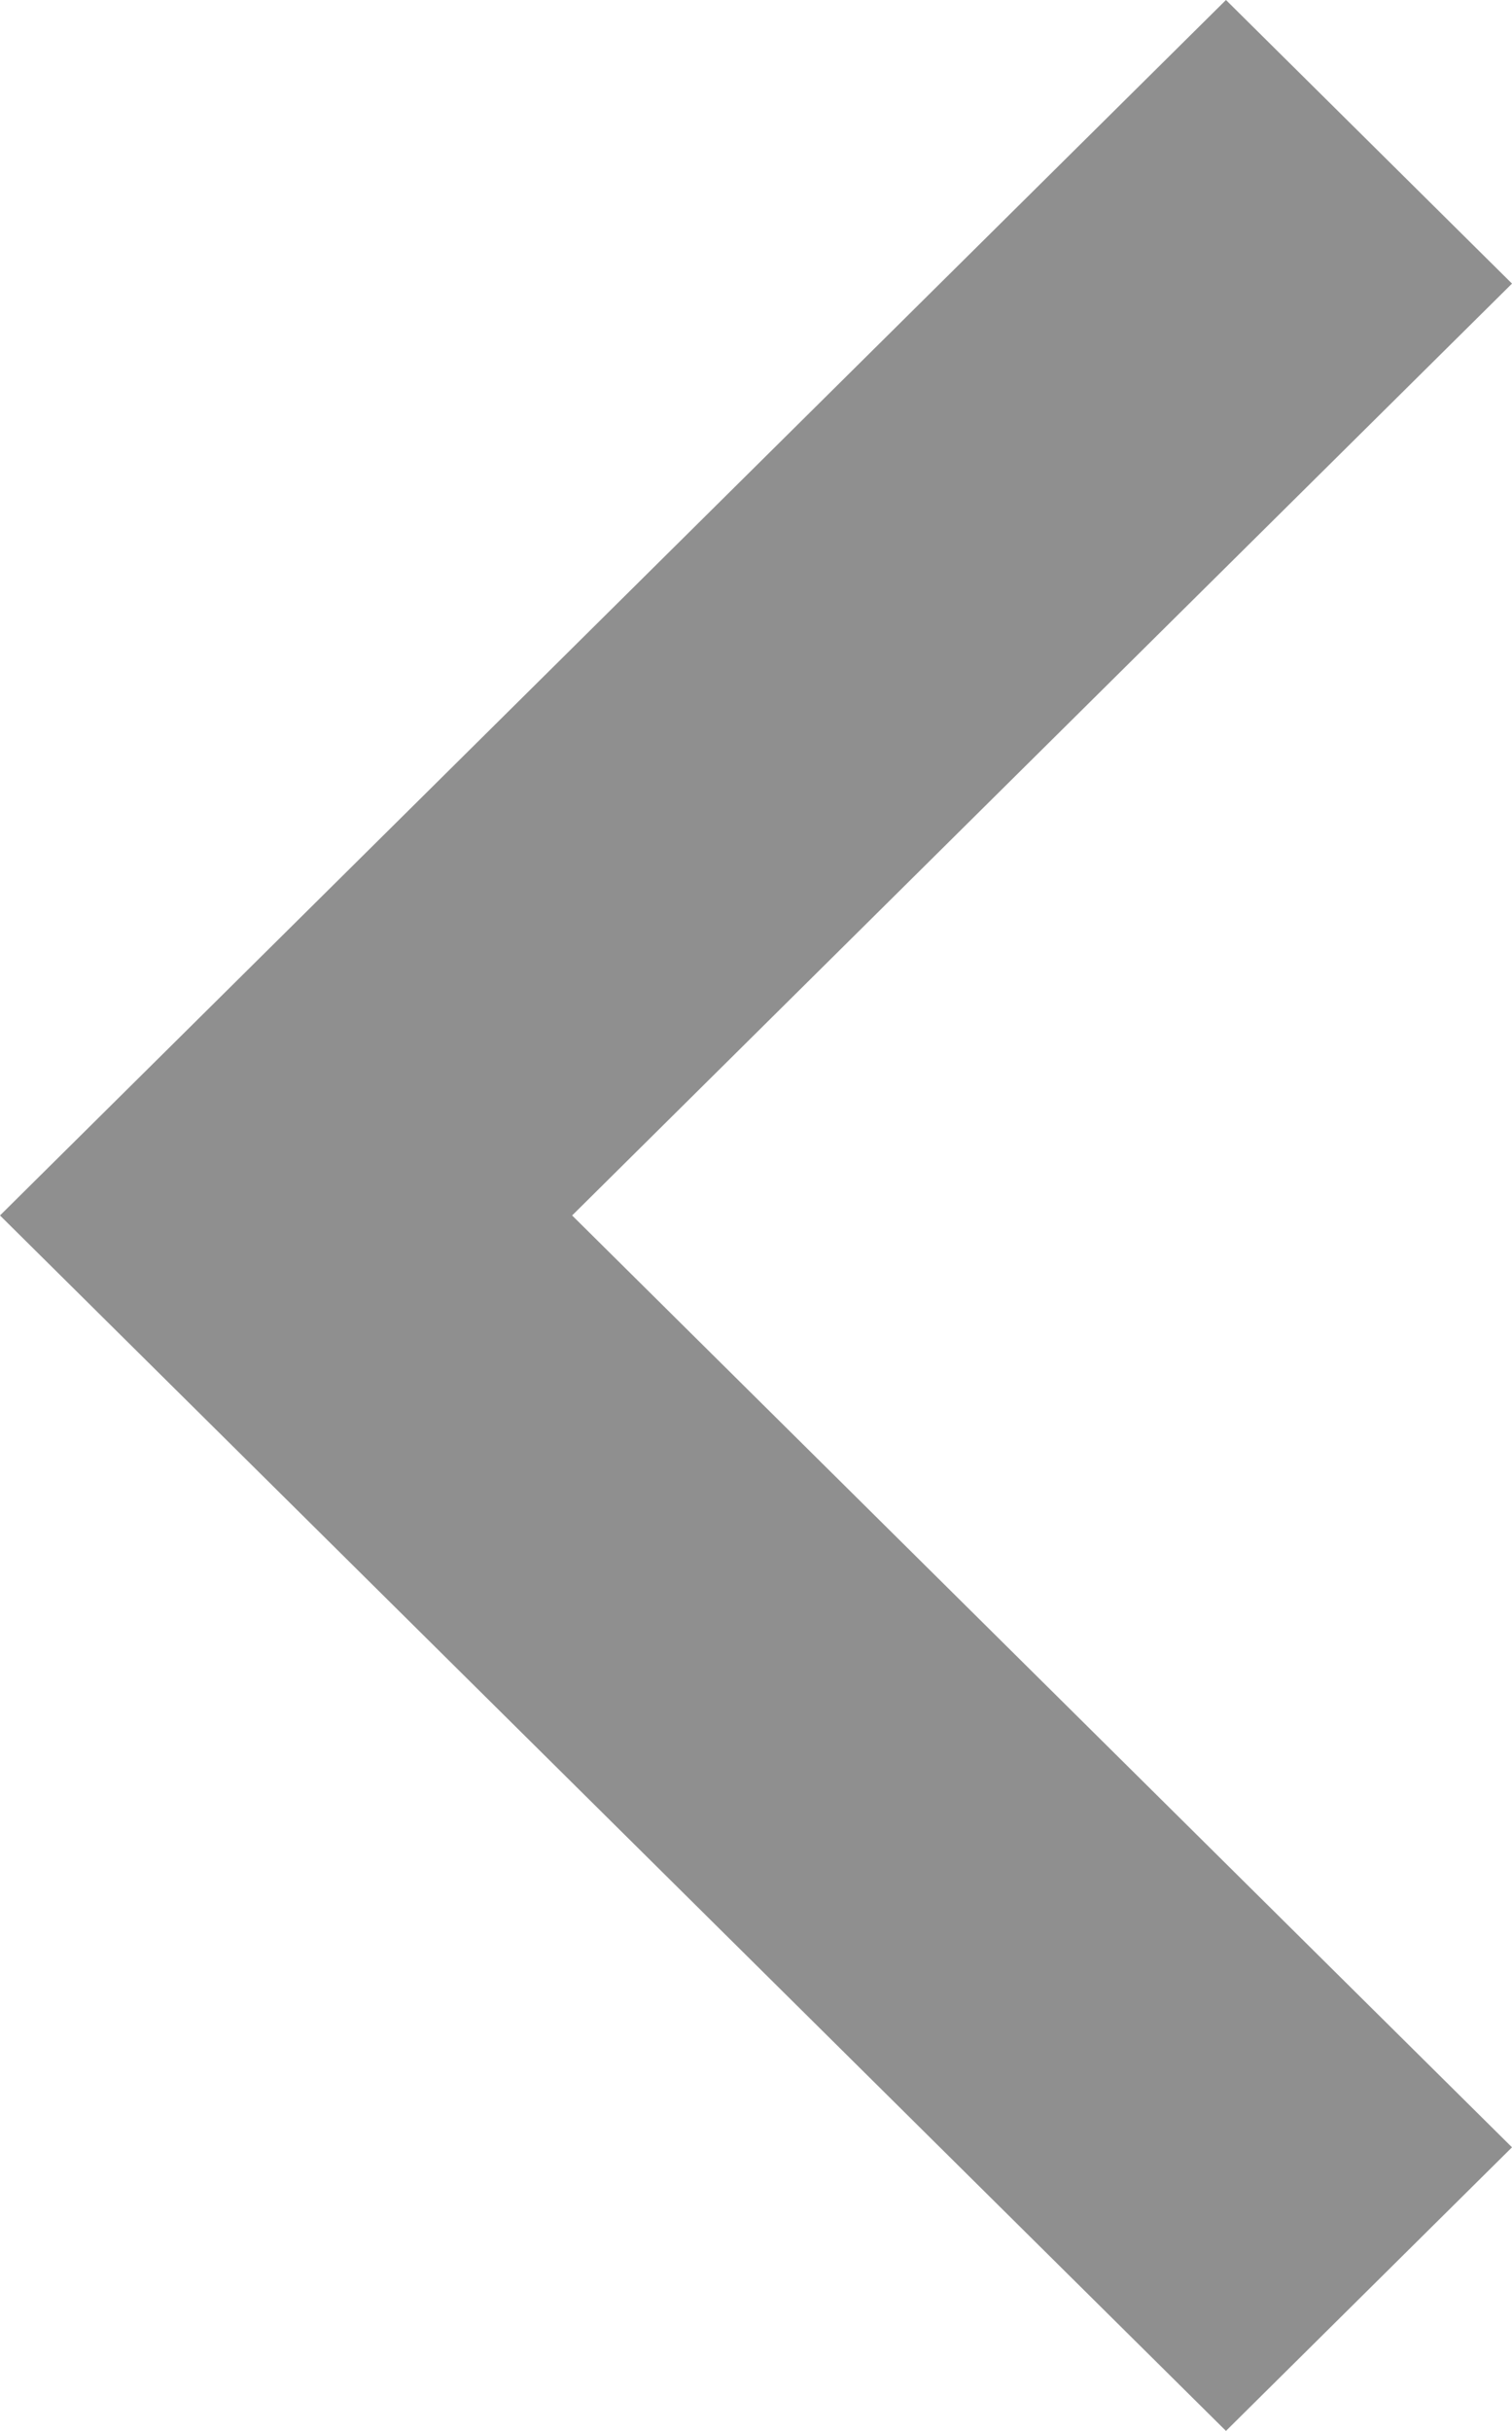 <svg width="28" height="45" viewBox="0 0 28 45" fill="none" xmlns="http://www.w3.org/2000/svg">
<path opacity="0.54" fill-rule="evenodd" clip-rule="evenodd" d="M28 5.25L22.703 0L0 22.5L22.703 45L28 39.75L10.595 22.5L28 5.25Z" fill="#303030"/>
</svg>
